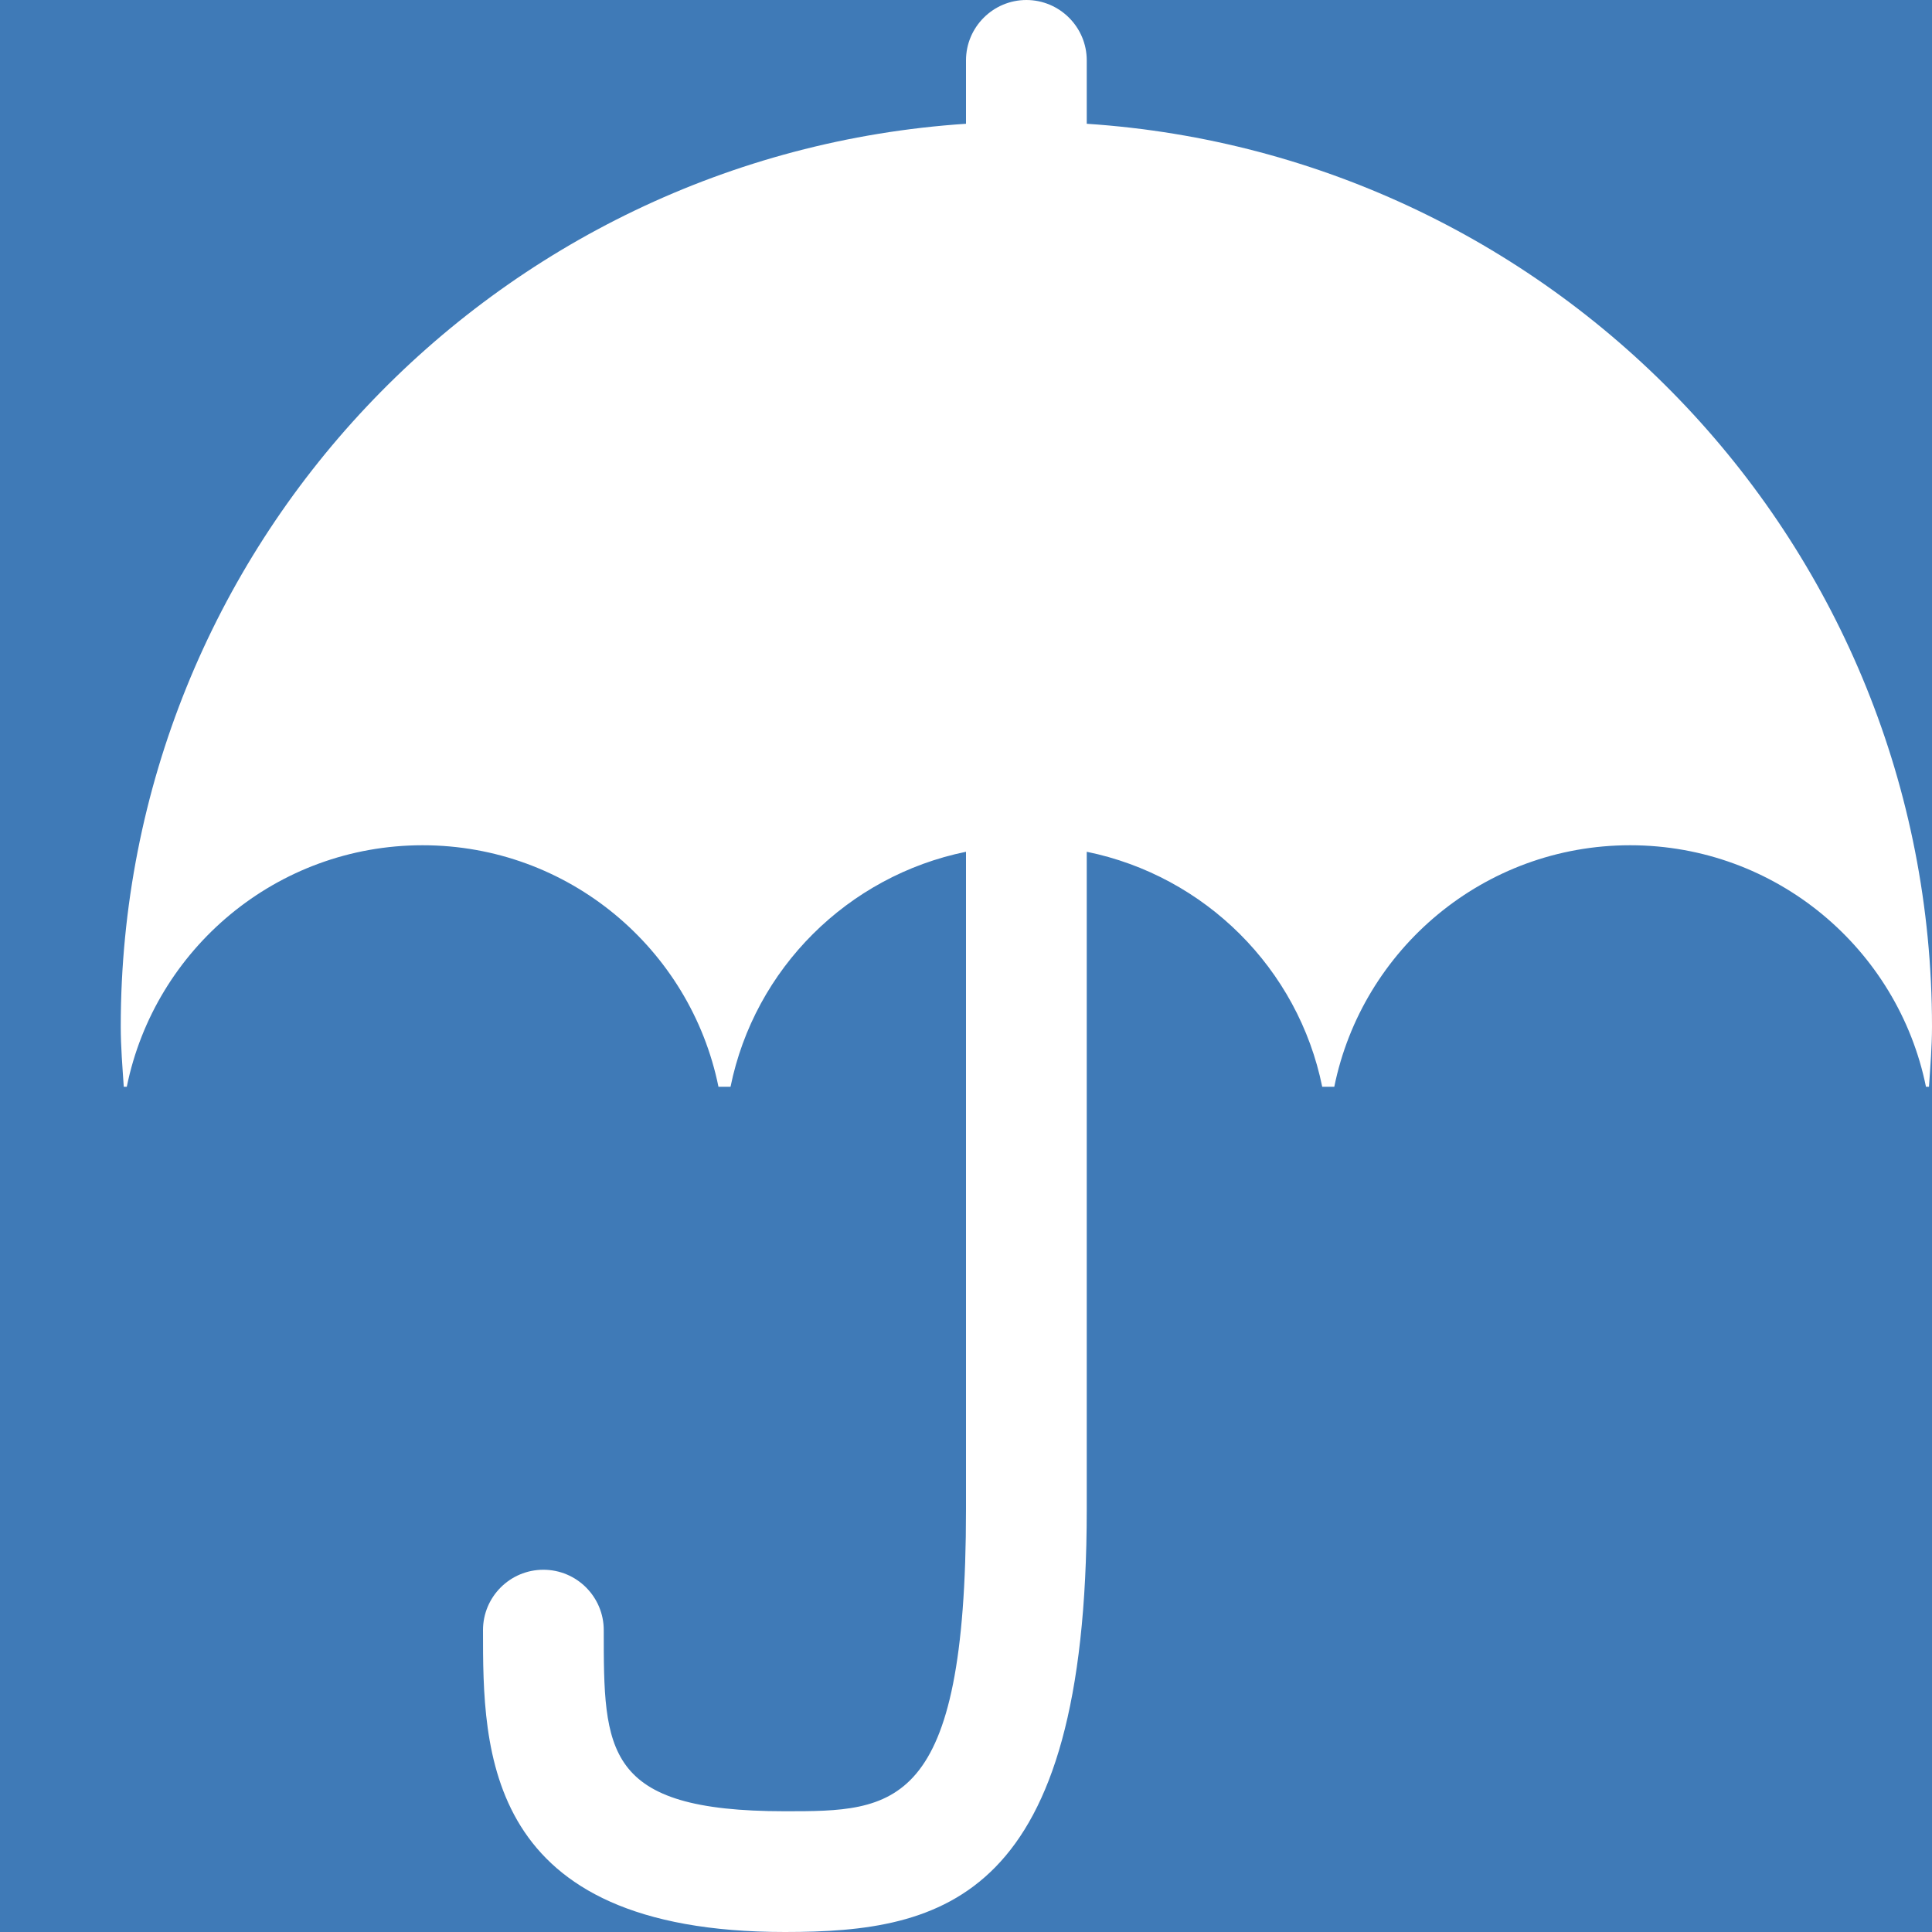 <?xml version="1.0" encoding="UTF-8" standalone="no"?>
<!DOCTYPE svg PUBLIC "-//W3C//DTD SVG 1.1//EN" "http://www.w3.org/Graphics/SVG/1.1/DTD/svg11.dtd">
<svg width="16px" height="16px" version="1.1" xmlns="http://www.w3.org/2000/svg" xmlns:xlink="http://www.w3.org/1999/xlink" xml:space="preserve" style="fill-rule:evenodd;clip-rule:evenodd;stroke-linejoin:round;stroke-miterlimit:1.414;">
    <g id="status">
        <rect x="0" y="0" width="16" height="16" style="fill:#3f7ab7;"/>
        <path d="M9,1.025l0,-0.525c0,-0.276 -0.225,-0.5 -0.5,-0.5c-0.275,0 -0.5,0.224 -0.5,0.5l0,0.525c-3.908,0.258 -7,3.502 -7,7.475c0,0.17 0.014,0.334 0.025,0.5l0.025,0c0.232,-1.141 1.241,-2 2.45,-2c1.209,0 2.218,0.859 2.45,2l0.1,0c0.199,-0.979 0.971,-1.746 1.95,-1.946l0,5.446c0,2.5 -0.597,2.5 -1.5,2.5c-1.5,0 -1.5,-0.5 -1.5,-1.5c0,-0.276 -0.224,-0.5 -0.5,-0.5c-0.276,0 -0.5,0.224 -0.5,0.5c0,0.996 0,2.5 2.5,2.5c1.317,0 2.5,-0.268 2.5,-3.5l0,-5.446c0.979,0.2 1.751,0.967 1.95,1.946l0.1,0c0.232,-1.141 1.241,-2 2.45,-2c1.209,0 2.218,0.859 2.45,2l0.025,0c0.011,-0.166 0.025,-0.33 0.025,-0.5c0,-3.973 -3.092,-7.217 -7,-7.475" style="fill:#fff;fill-rule:nonzero;"/>
    </g>
</svg>
